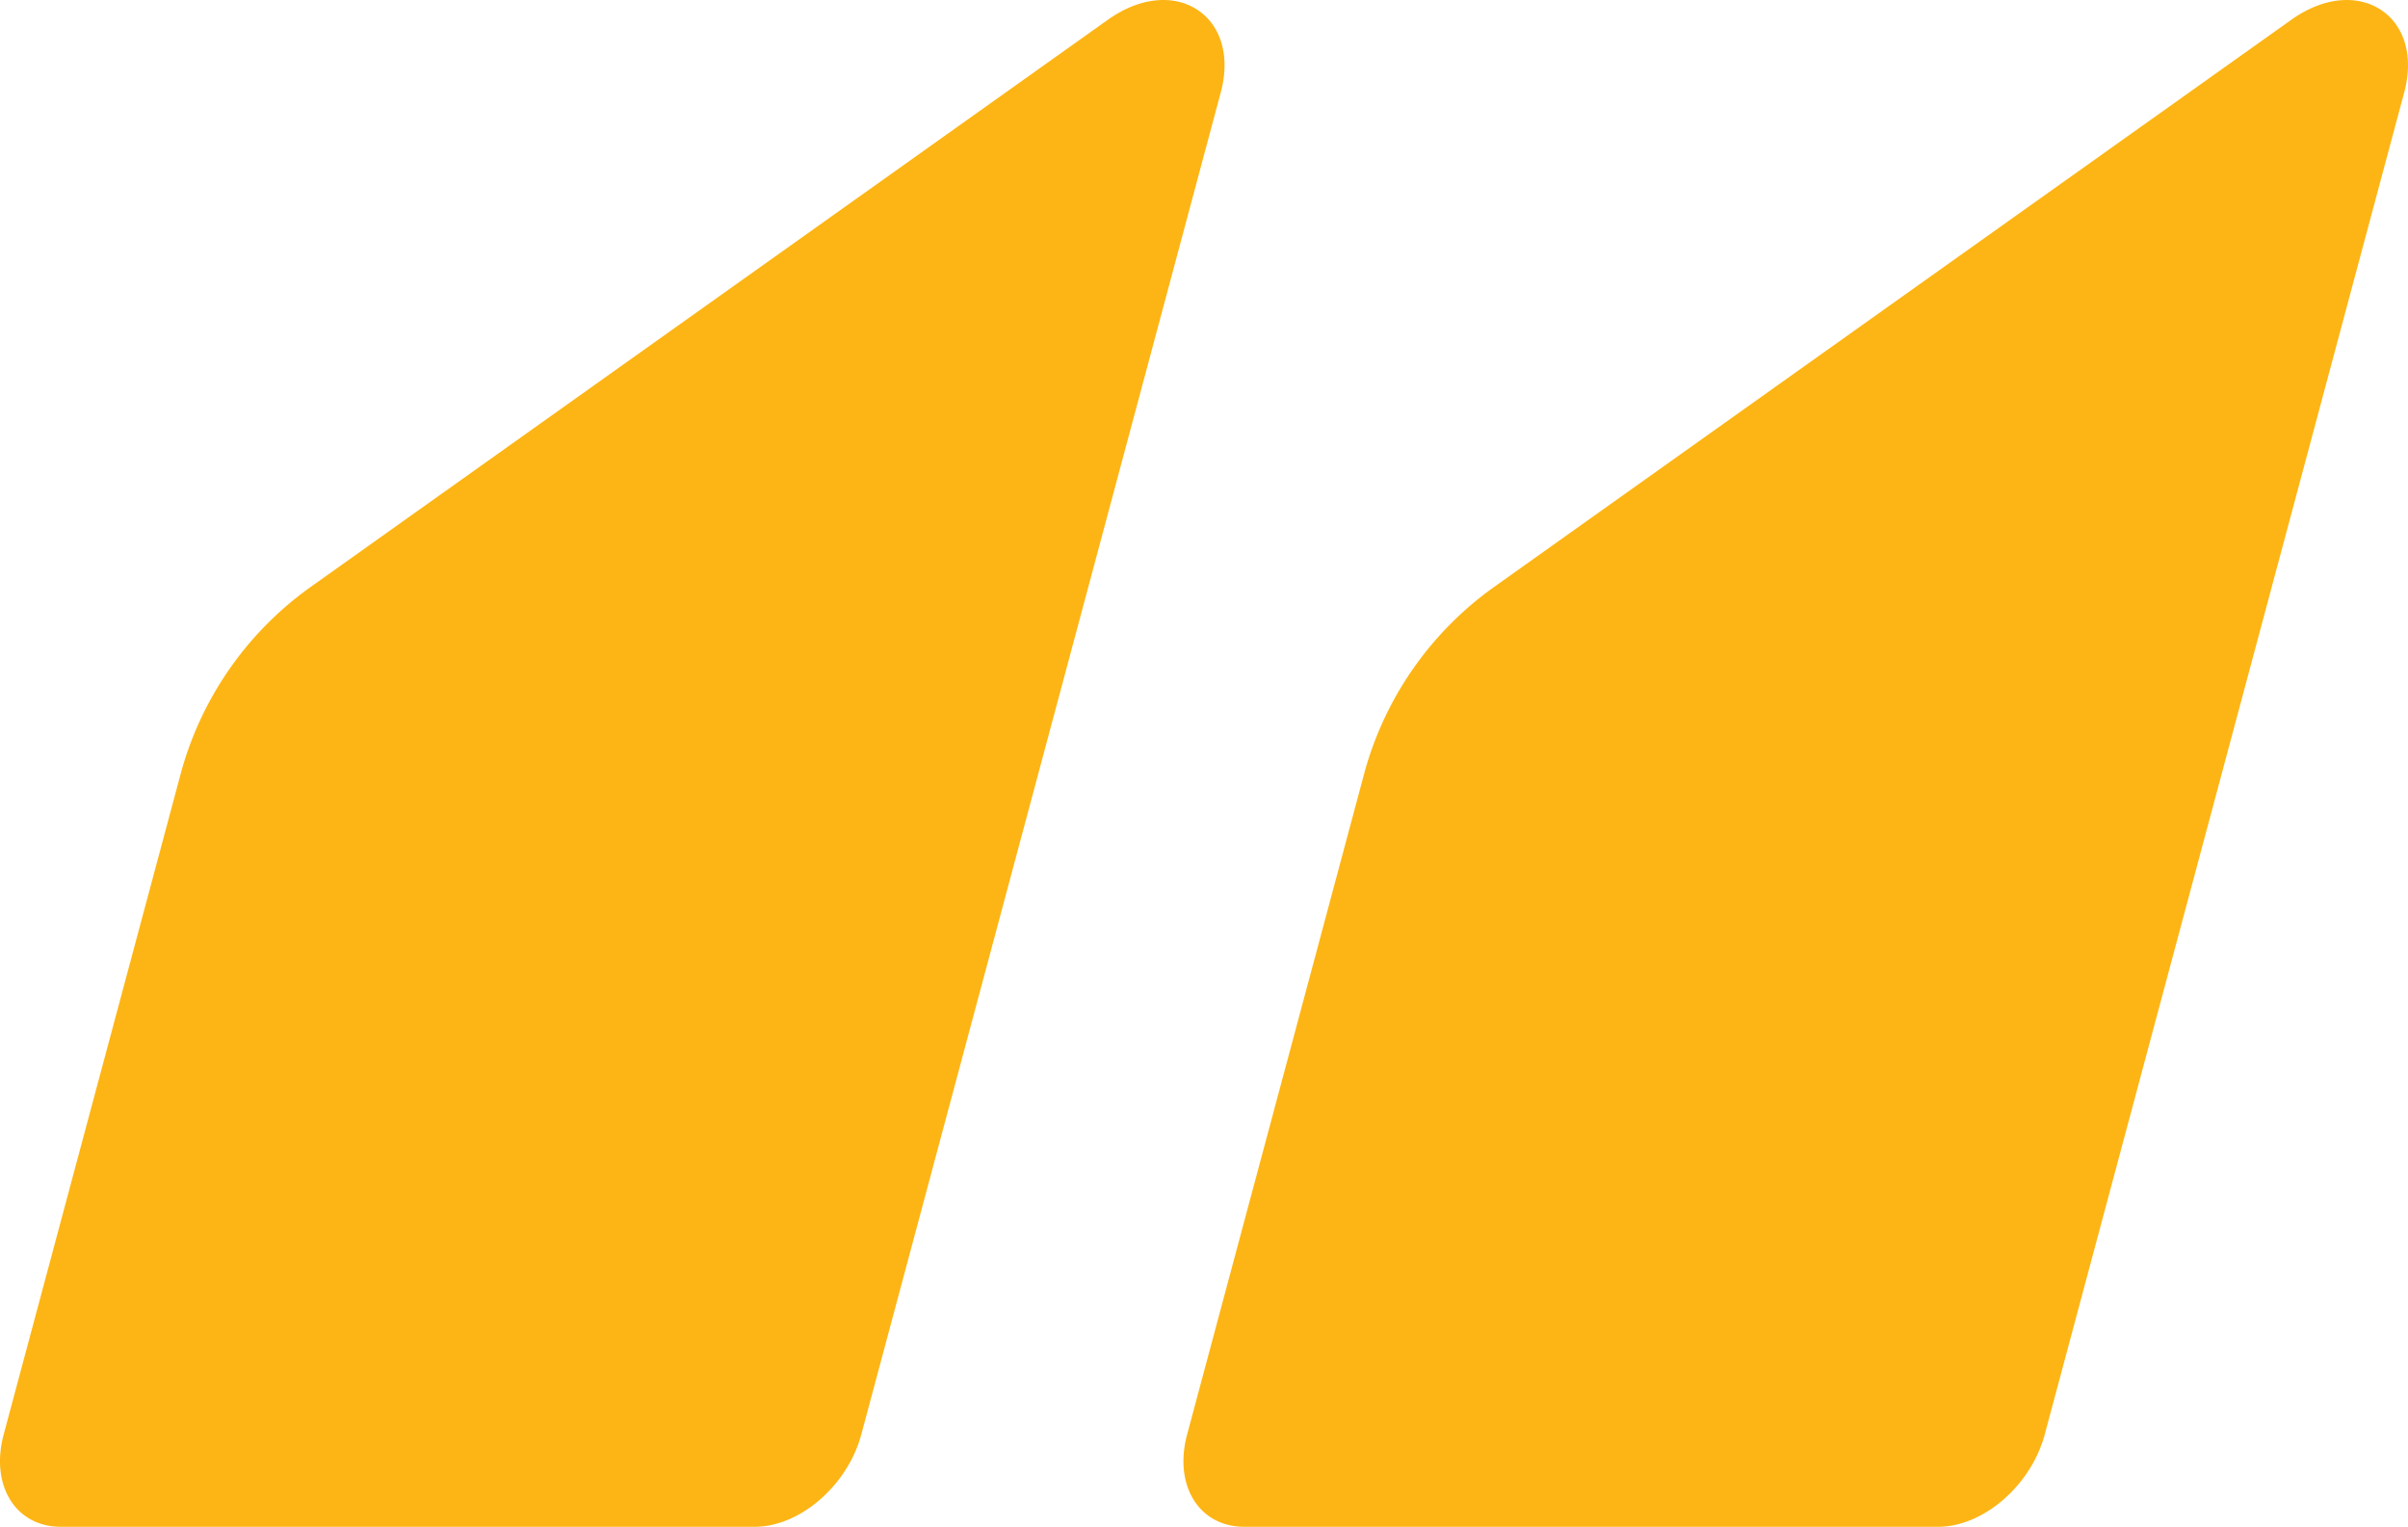 <svg id="Group_827" data-name="Group 827" xmlns="http://www.w3.org/2000/svg" xmlns:xlink="http://www.w3.org/1999/xlink" width="164.8" height="104.469" viewBox="0 0 164.8 104.469">
  <defs>
    <clipPath id="clip-path">
      <rect id="Rectangle_456" data-name="Rectangle 456" width="164.8" height="104.469" fill="#fdb515"/>
    </clipPath>
  </defs>
  <g id="Group_644" data-name="Group 644" clip-path="url(#clip-path)">
    <path id="Path_2795" data-name="Path 2795" d="M75.83,1.346,21.206,40.2a23.094,23.094,0,0,0-8.779,12.519L.251,98.155c-.934,3.487.817,6.314,3.912,6.314H51.645c3.1,0,6.362-2.827,7.3-6.314L83.547,6.326c1.409-5.257-3.17-8.212-7.717-4.979" transform="translate(0 0)" fill="#fdb515"/>
    <path id="Path_2796" data-name="Path 2796" d="M144.83,1.346,90.206,40.2a23.094,23.094,0,0,0-8.779,12.519L69.251,98.155c-.934,3.487.817,6.314,3.912,6.314h47.482c3.1,0,6.362-2.827,7.3-6.314L152.547,6.326c1.409-5.257-3.17-8.212-7.717-4.979" transform="translate(11.993 0)" fill="#fdb515"/>
  </g>
</svg>
